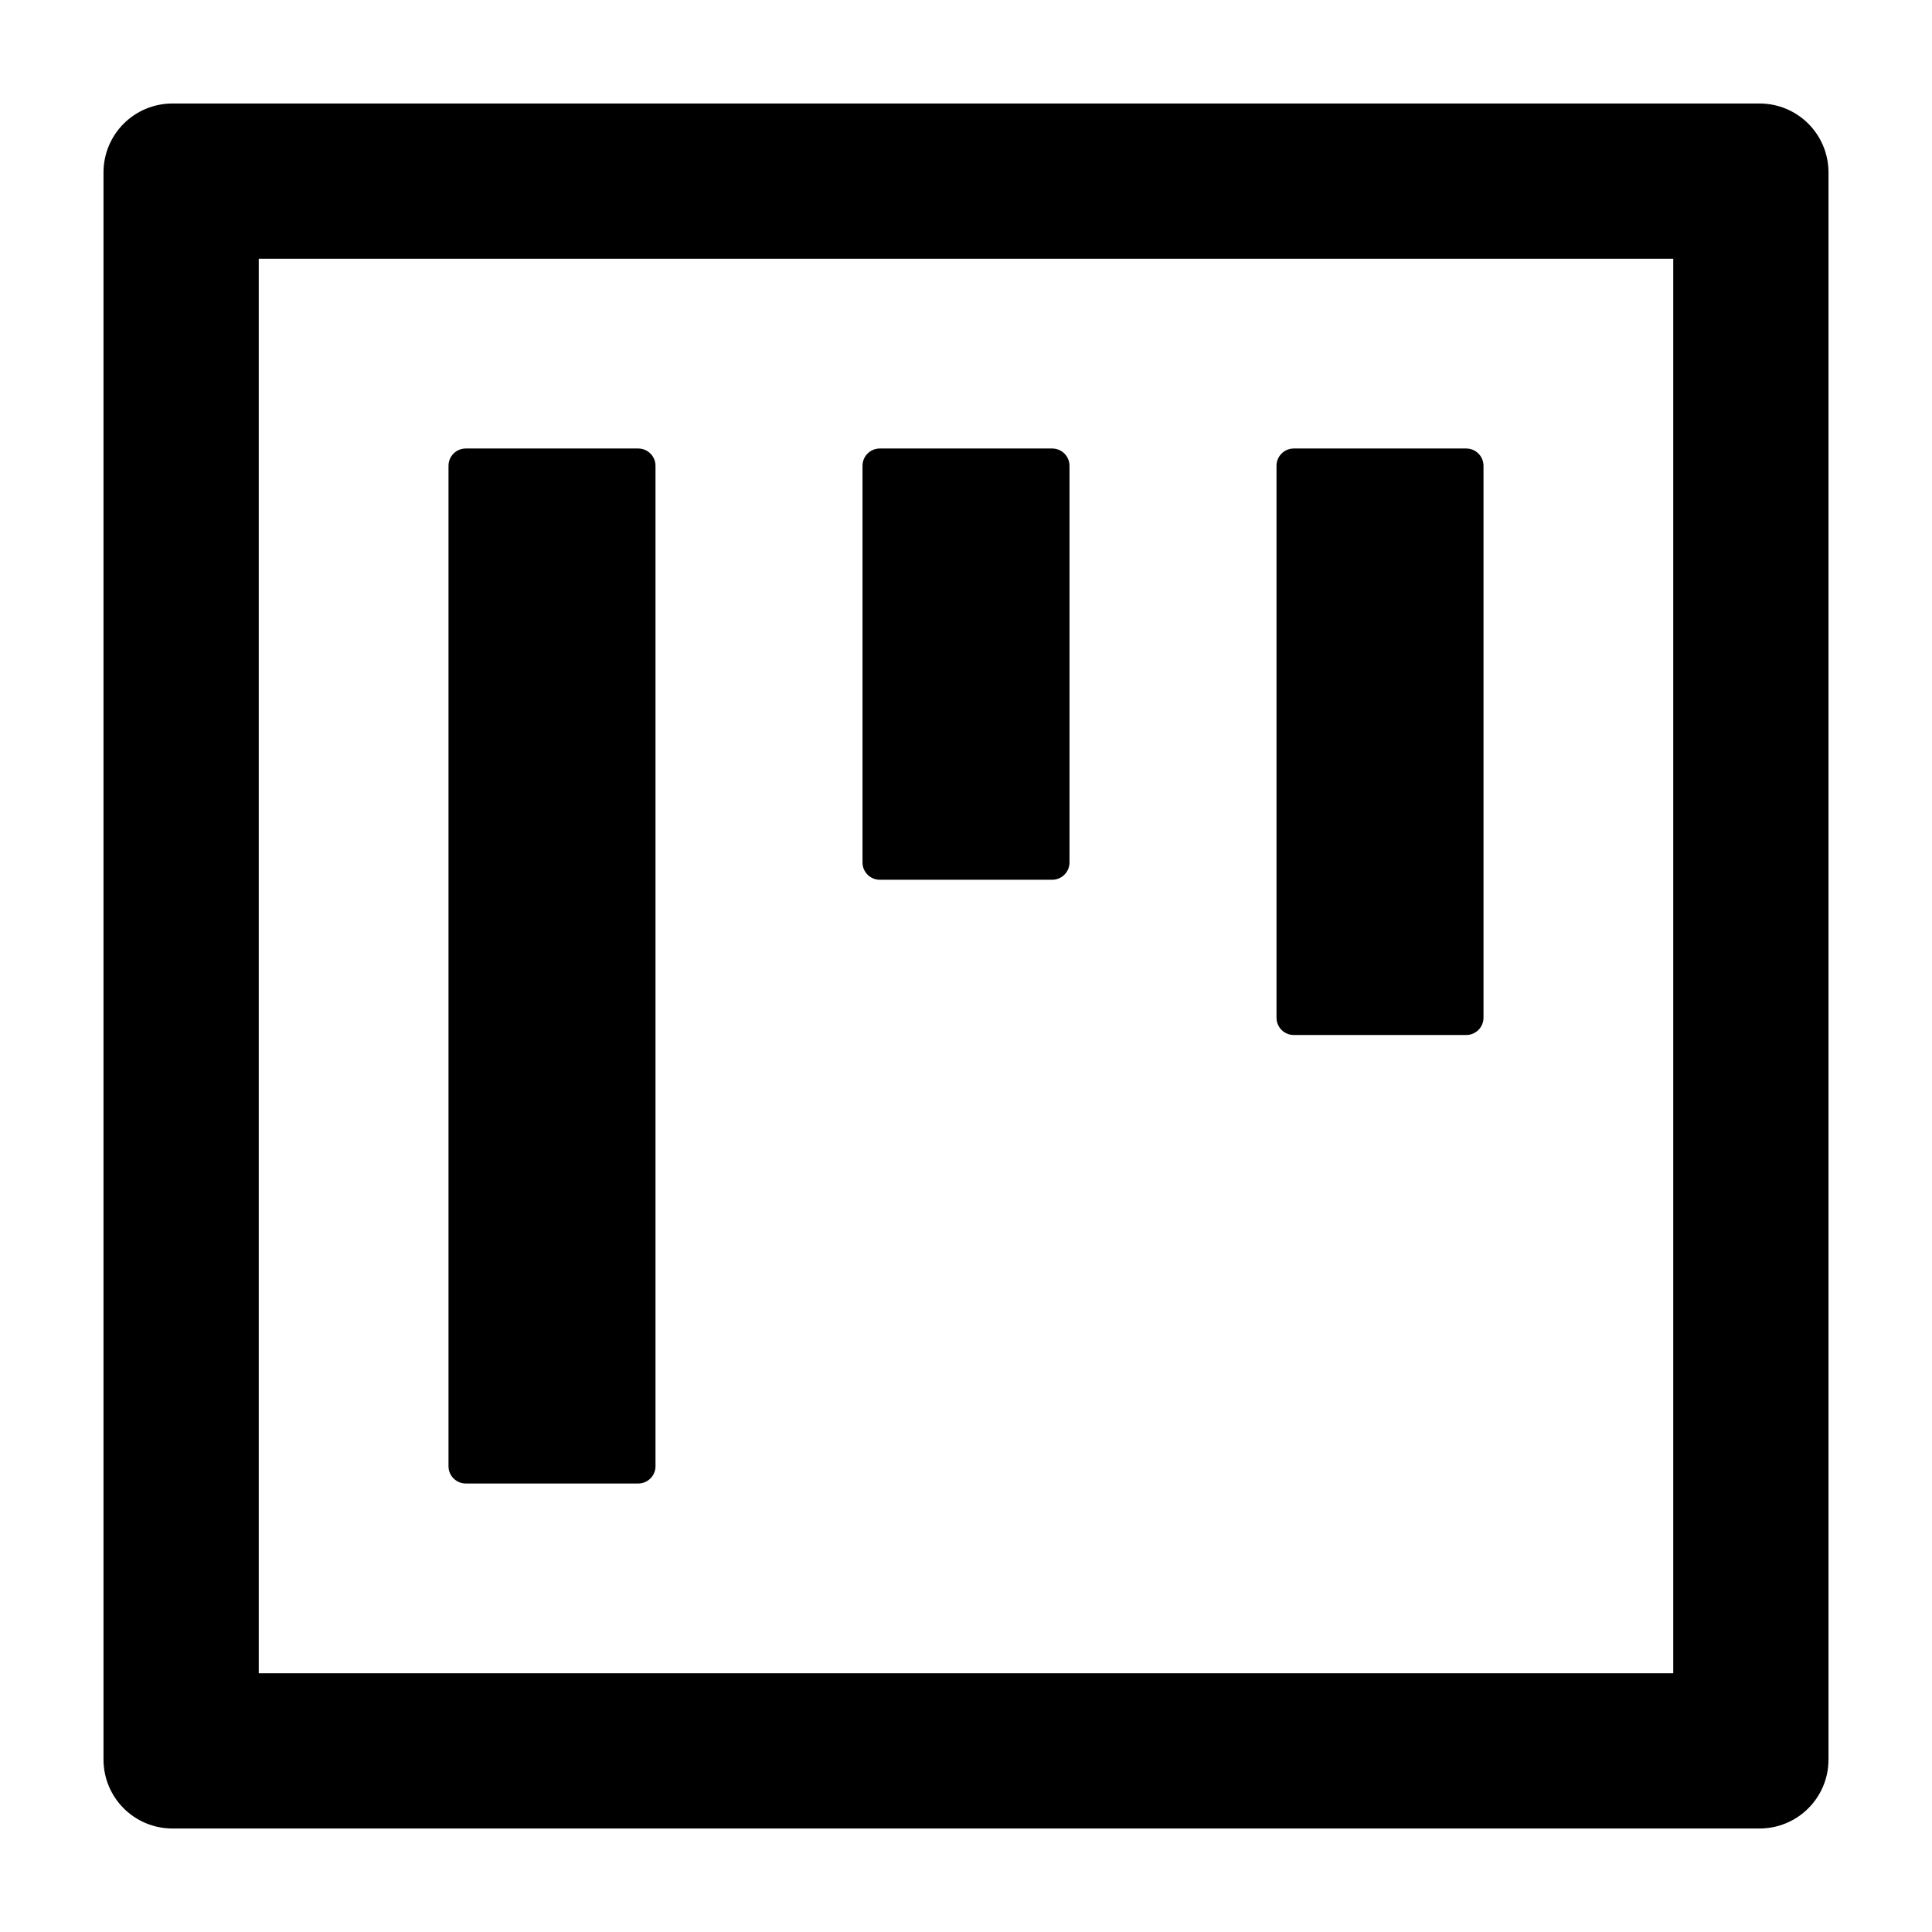 <svg viewBox="64 64 896 896" xmlns="http://www.w3.org/2000/svg"><path d="M280 752h80c4.4 0 8-3.6 8-8V280c0-4.4-3.6-8-8-8h-80c-4.4 0-8 3.6-8 8v464c0 4.4 3.6 8 8 8zm192-280h80c4.4 0 8-3.6 8-8V280c0-4.4-3.6-8-8-8h-80c-4.4 0-8 3.6-8 8v184c0 4.4 3.6 8 8 8zm192 72h80c4.4 0 8-3.6 8-8V280c0-4.4-3.6-8-8-8h-80c-4.4 0-8 3.6-8 8v256c0 4.4 3.6 8 8 8zm216-432H144c-17.7 0-32 14.3-32 32v736c0 17.7 14.3 32 32 32h736c17.7 0 32-14.3 32-32V144c0-17.7-14.3-32-32-32zm-40 728H184V184h656v656z"/></svg>